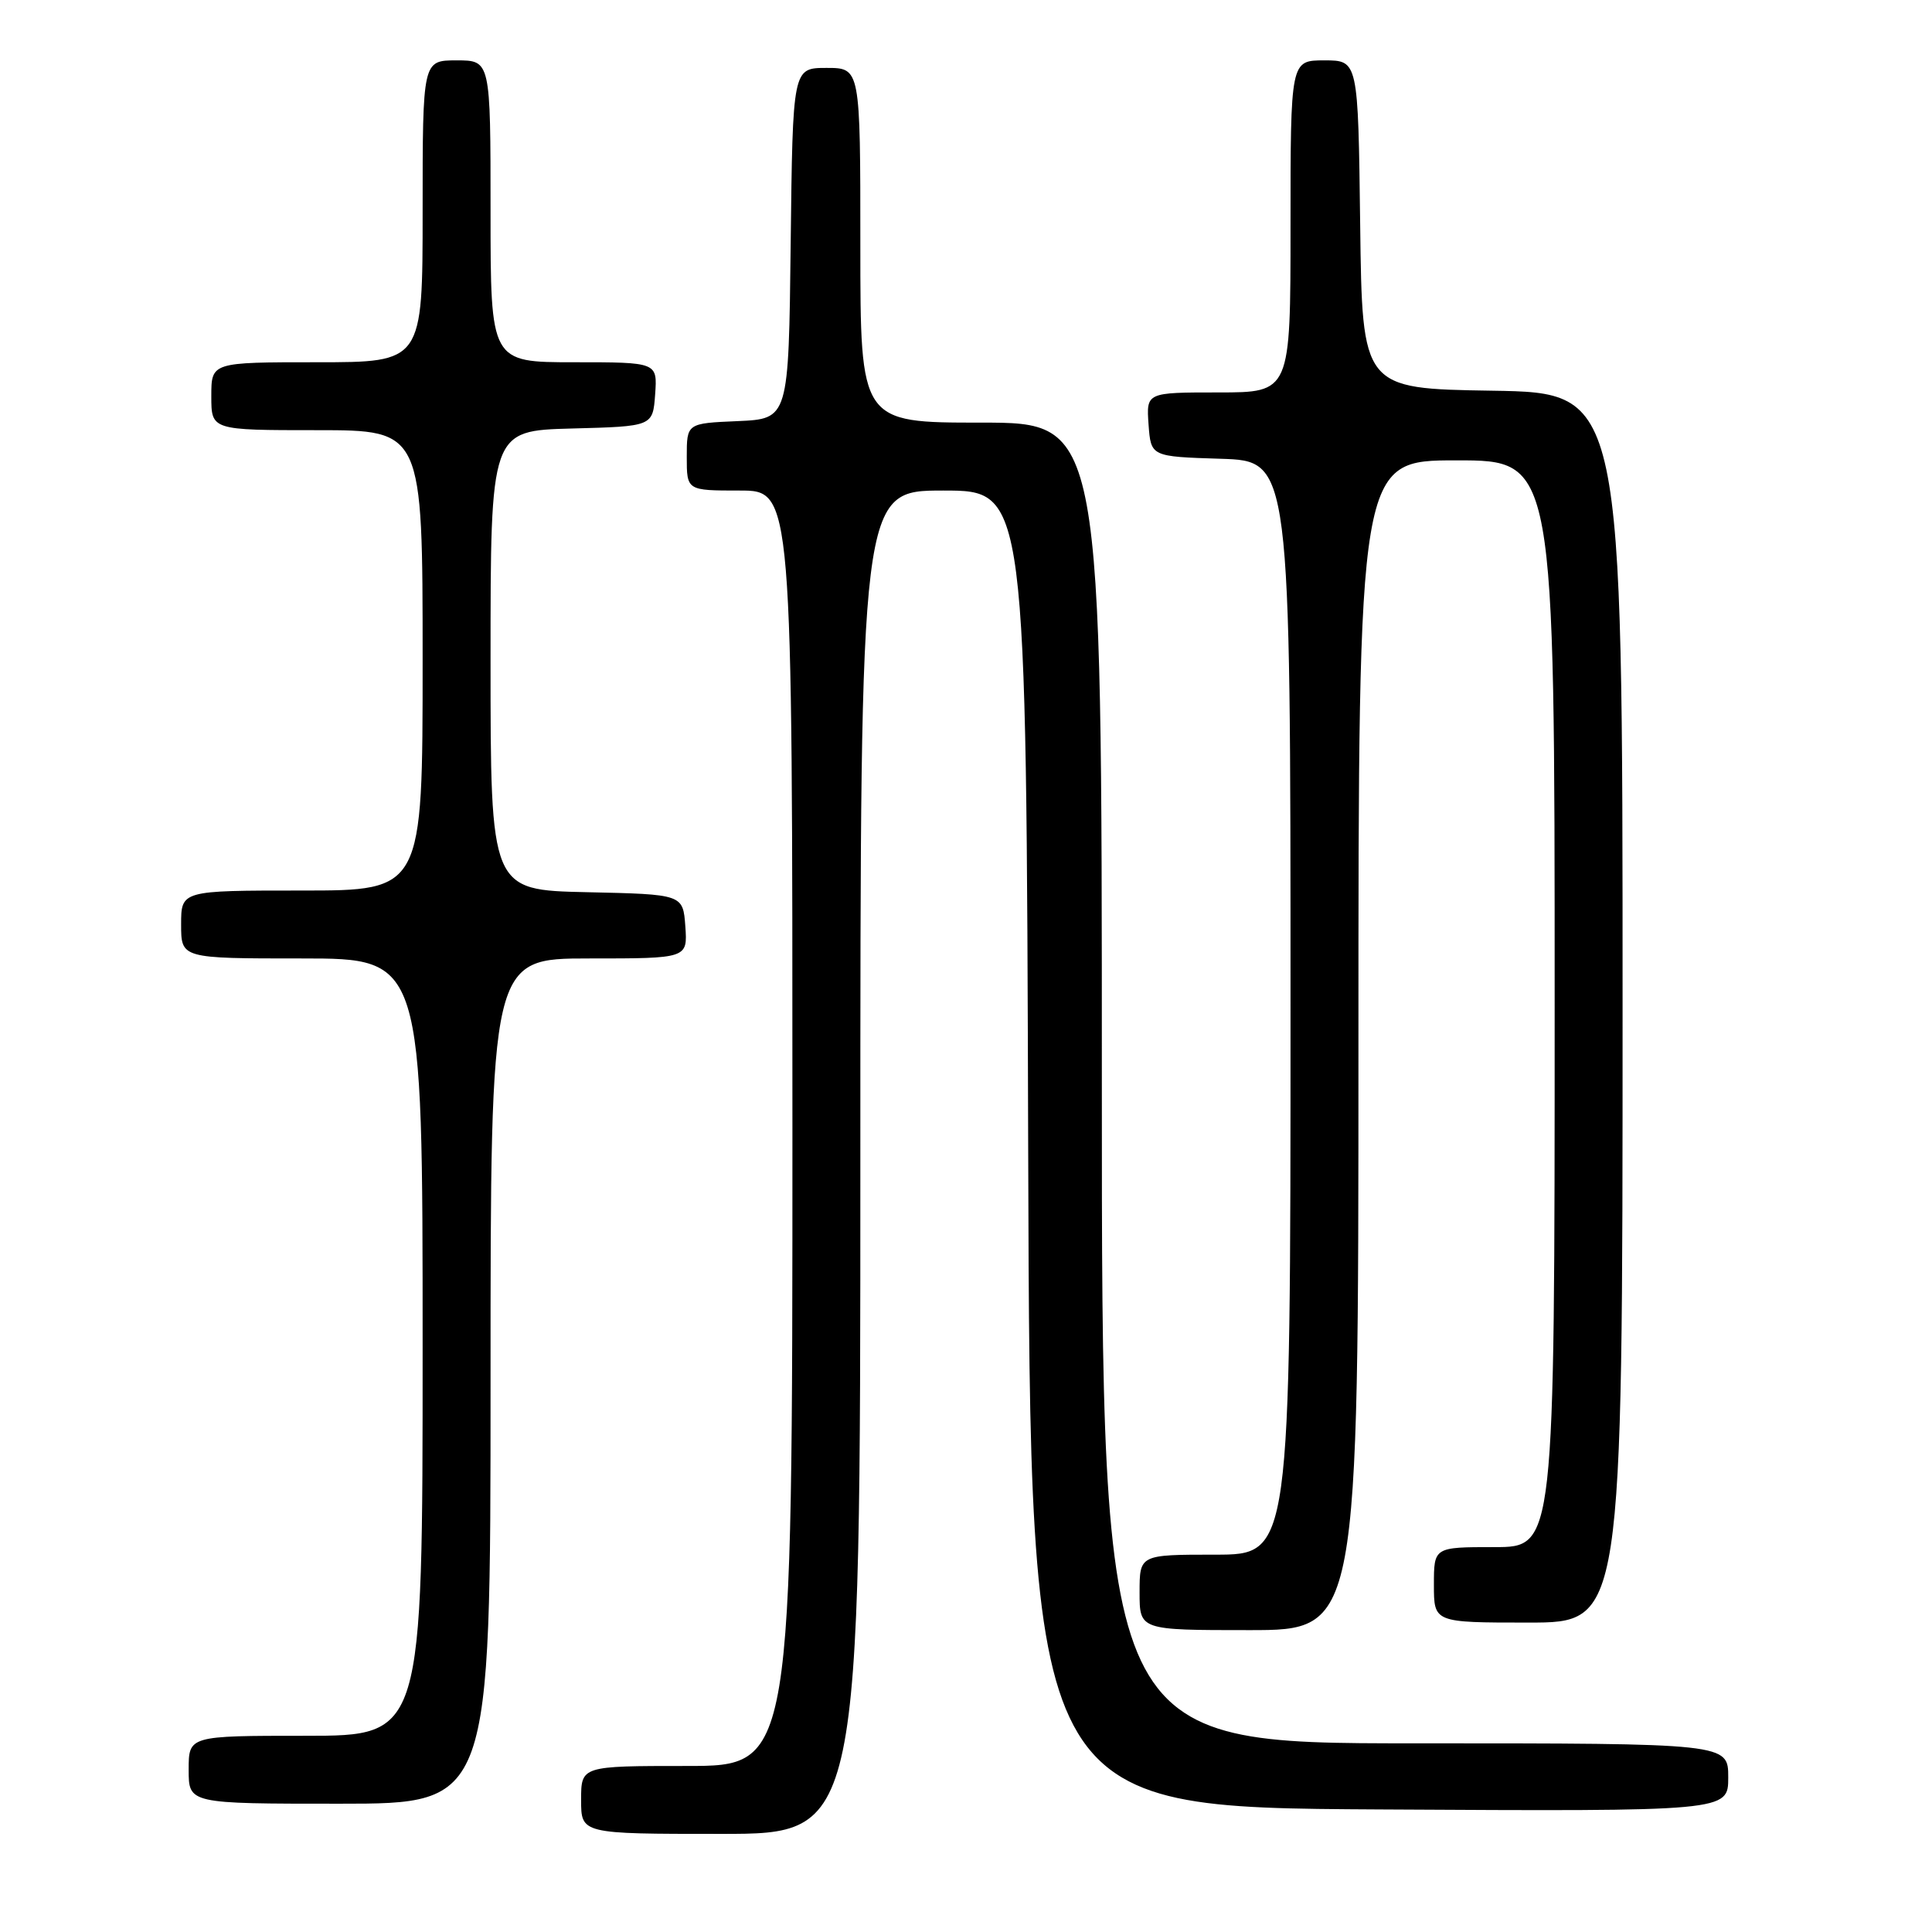 <?xml version="1.0" encoding="UTF-8" standalone="no"?>
<!DOCTYPE svg PUBLIC "-//W3C//DTD SVG 1.1//EN" "http://www.w3.org/Graphics/SVG/1.1/DTD/svg11.dtd" >
<svg xmlns="http://www.w3.org/2000/svg" xmlns:xlink="http://www.w3.org/1999/xlink" version="1.1" viewBox="0 0 256 256">
 <g >
 <path fill="currentColor"
d=" M 114.00 154.00 C 114.00 65.00 114.00 65.00 124.99 65.00 C 135.99 65.00 135.99 65.00 136.24 152.25 C 136.50 239.50 136.50 239.50 182.75 239.76 C 229.00 240.02 229.00 240.02 229.00 235.51 C 229.00 231.00 229.00 231.00 187.50 231.00 C 146.00 231.00 146.00 231.00 146.00 143.50 C 146.00 56.00 146.00 56.00 130.00 56.00 C 114.00 56.00 114.00 56.00 114.00 32.50 C 114.00 9.00 114.00 9.00 109.52 9.00 C 105.04 9.00 105.04 9.00 104.77 32.25 C 104.50 55.50 104.50 55.50 97.75 55.80 C 91.00 56.09 91.00 56.09 91.00 60.55 C 91.00 65.00 91.00 65.00 98.00 65.00 C 105.00 65.00 105.00 65.00 105.00 149.50 C 105.00 234.00 105.00 234.00 91.00 234.00 C 77.00 234.00 77.00 234.00 77.00 238.50 C 77.00 243.00 77.00 243.00 95.50 243.00 C 114.00 243.00 114.00 243.00 114.00 154.00 Z  M 65.00 183.00 C 65.00 127.00 65.00 127.00 78.06 127.00 C 91.11 127.00 91.11 127.00 90.81 122.75 C 90.50 118.50 90.50 118.50 77.75 118.22 C 65.00 117.94 65.00 117.94 65.00 87.50 C 65.00 57.07 65.00 57.07 75.75 56.78 C 86.50 56.50 86.50 56.50 86.81 52.25 C 87.11 48.00 87.11 48.00 76.06 48.00 C 65.00 48.00 65.00 48.00 65.00 28.00 C 65.00 8.00 65.00 8.00 60.50 8.00 C 56.00 8.00 56.00 8.00 56.00 28.00 C 56.00 48.00 56.00 48.00 42.00 48.00 C 28.00 48.00 28.00 48.00 28.00 52.50 C 28.00 57.00 28.00 57.00 42.00 57.00 C 56.00 57.00 56.00 57.00 56.00 87.50 C 56.00 118.00 56.00 118.00 40.00 118.00 C 24.00 118.00 24.00 118.00 24.00 122.50 C 24.00 127.00 24.00 127.00 40.00 127.00 C 56.00 127.00 56.00 127.00 56.00 178.50 C 56.00 230.00 56.00 230.00 40.50 230.00 C 25.00 230.00 25.00 230.00 25.00 234.50 C 25.00 239.00 25.00 239.00 45.00 239.00 C 65.00 239.00 65.00 239.00 65.00 183.00 Z  M 180.00 138.50 C 180.00 61.00 180.00 61.00 193.00 61.00 C 206.00 61.00 206.00 61.00 206.00 133.00 C 206.00 205.00 206.00 205.00 198.00 205.00 C 190.00 205.00 190.00 205.00 190.00 210.00 C 190.00 215.00 190.00 215.00 202.50 215.00 C 215.00 215.00 215.00 215.00 215.00 133.52 C 215.00 52.05 215.00 52.05 197.75 51.77 C 180.50 51.50 180.50 51.50 180.23 29.75 C 179.96 8.00 179.96 8.00 175.48 8.00 C 171.00 8.00 171.00 8.00 171.00 30.00 C 171.00 52.00 171.00 52.00 161.44 52.00 C 151.89 52.00 151.89 52.00 152.19 56.25 C 152.50 60.50 152.50 60.50 161.75 60.79 C 171.00 61.08 171.00 61.08 171.00 133.54 C 171.00 206.00 171.00 206.00 161.00 206.00 C 151.00 206.00 151.00 206.00 151.00 211.00 C 151.00 216.00 151.00 216.00 165.50 216.00 C 180.00 216.00 180.00 216.00 180.00 138.50 Z "/>
</g>
</svg>
